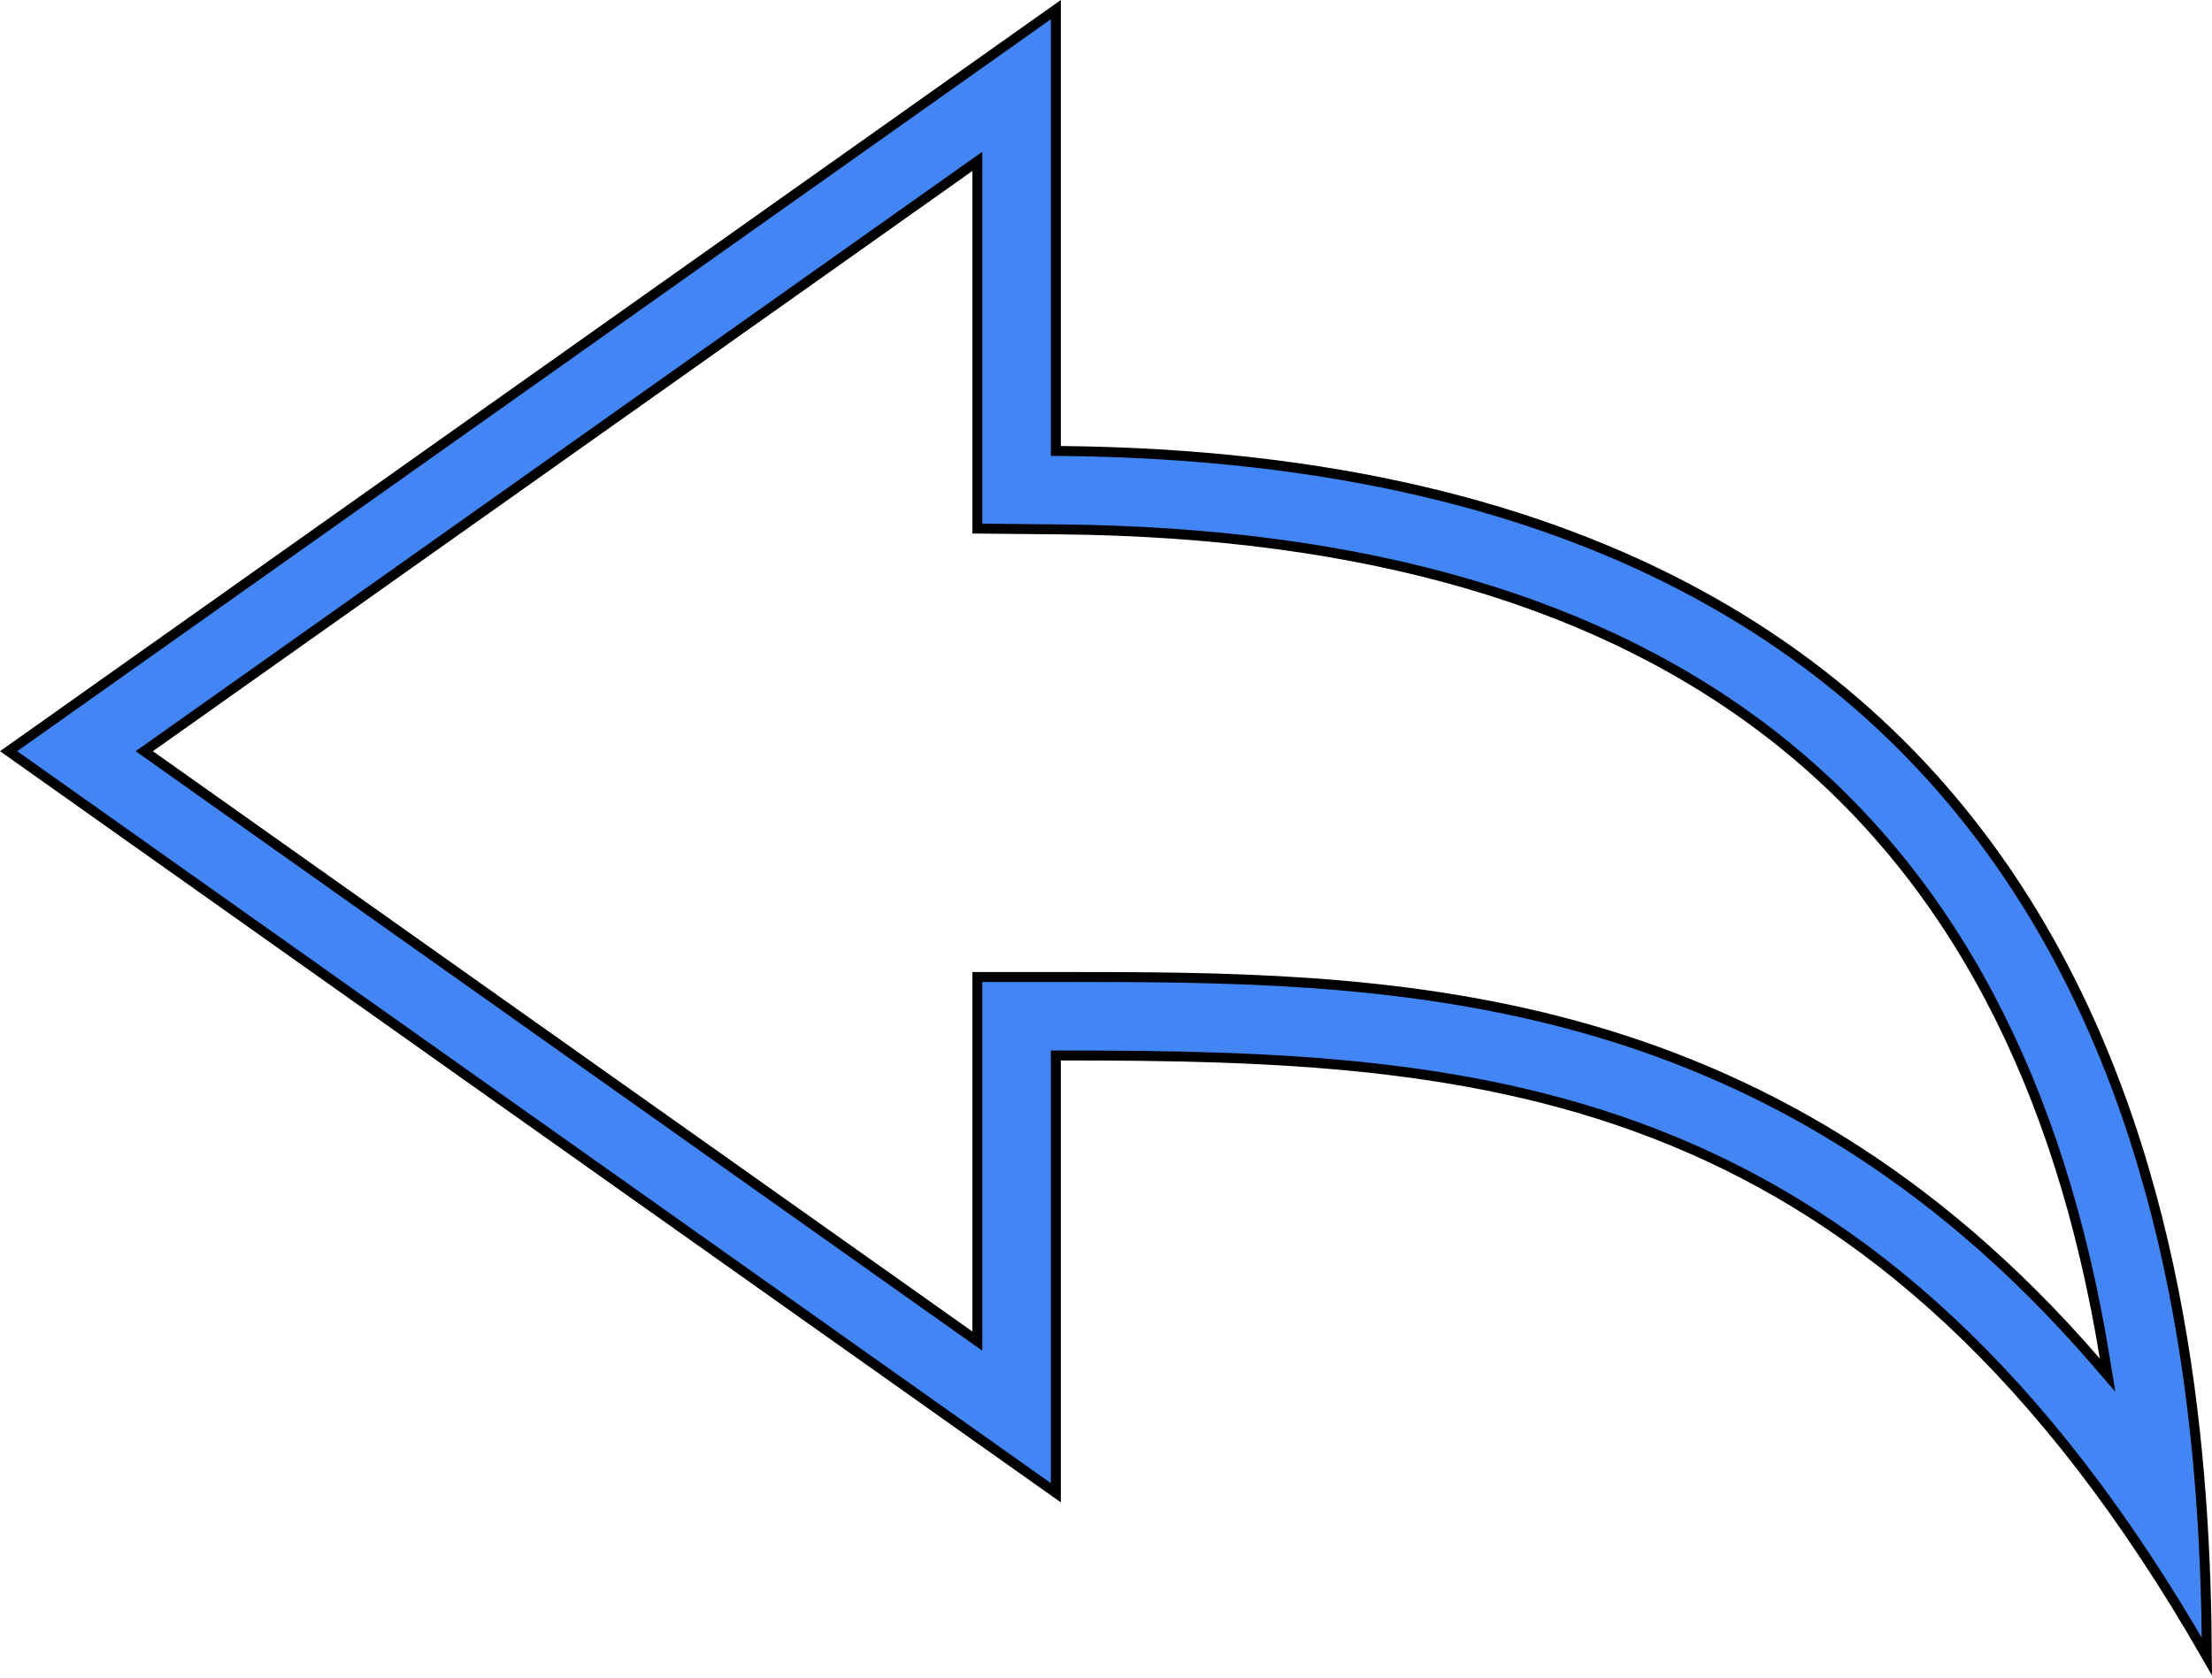 <svg width="667" height="506" viewBox="0 0 667 506" fill="none" xmlns="http://www.w3.org/2000/svg">
<path d="M294.7 51.575V48.675L292.333 50.351L45.233 225.351L43.505 226.575L45.233 227.799L292.333 402.824L294.7 404.501V401.6V294.675H319.875C416.287 294.7 531.793 294.783 632.04 410.756L635.508 414.768L634.656 409.534C621.149 326.628 588.458 264.544 535.988 222.987C483.535 181.444 411.508 160.565 319.615 159.675L319.614 159.675L294.7 159.439V51.575ZM2.595 226.575L318.375 2.901V134.525V136.011L319.861 136.025C483.561 137.608 569.816 201.667 615.253 279.258C659.274 354.432 665.121 442.541 665.458 499.632C615.91 413.15 561.868 367.803 504.365 344.107C445.833 319.987 383.873 318.375 319.876 318.35L318.375 318.349V319.85V450.249L2.595 226.575Z" fill="#4285F4" stroke="black" stroke-width="3"/>
</svg>
